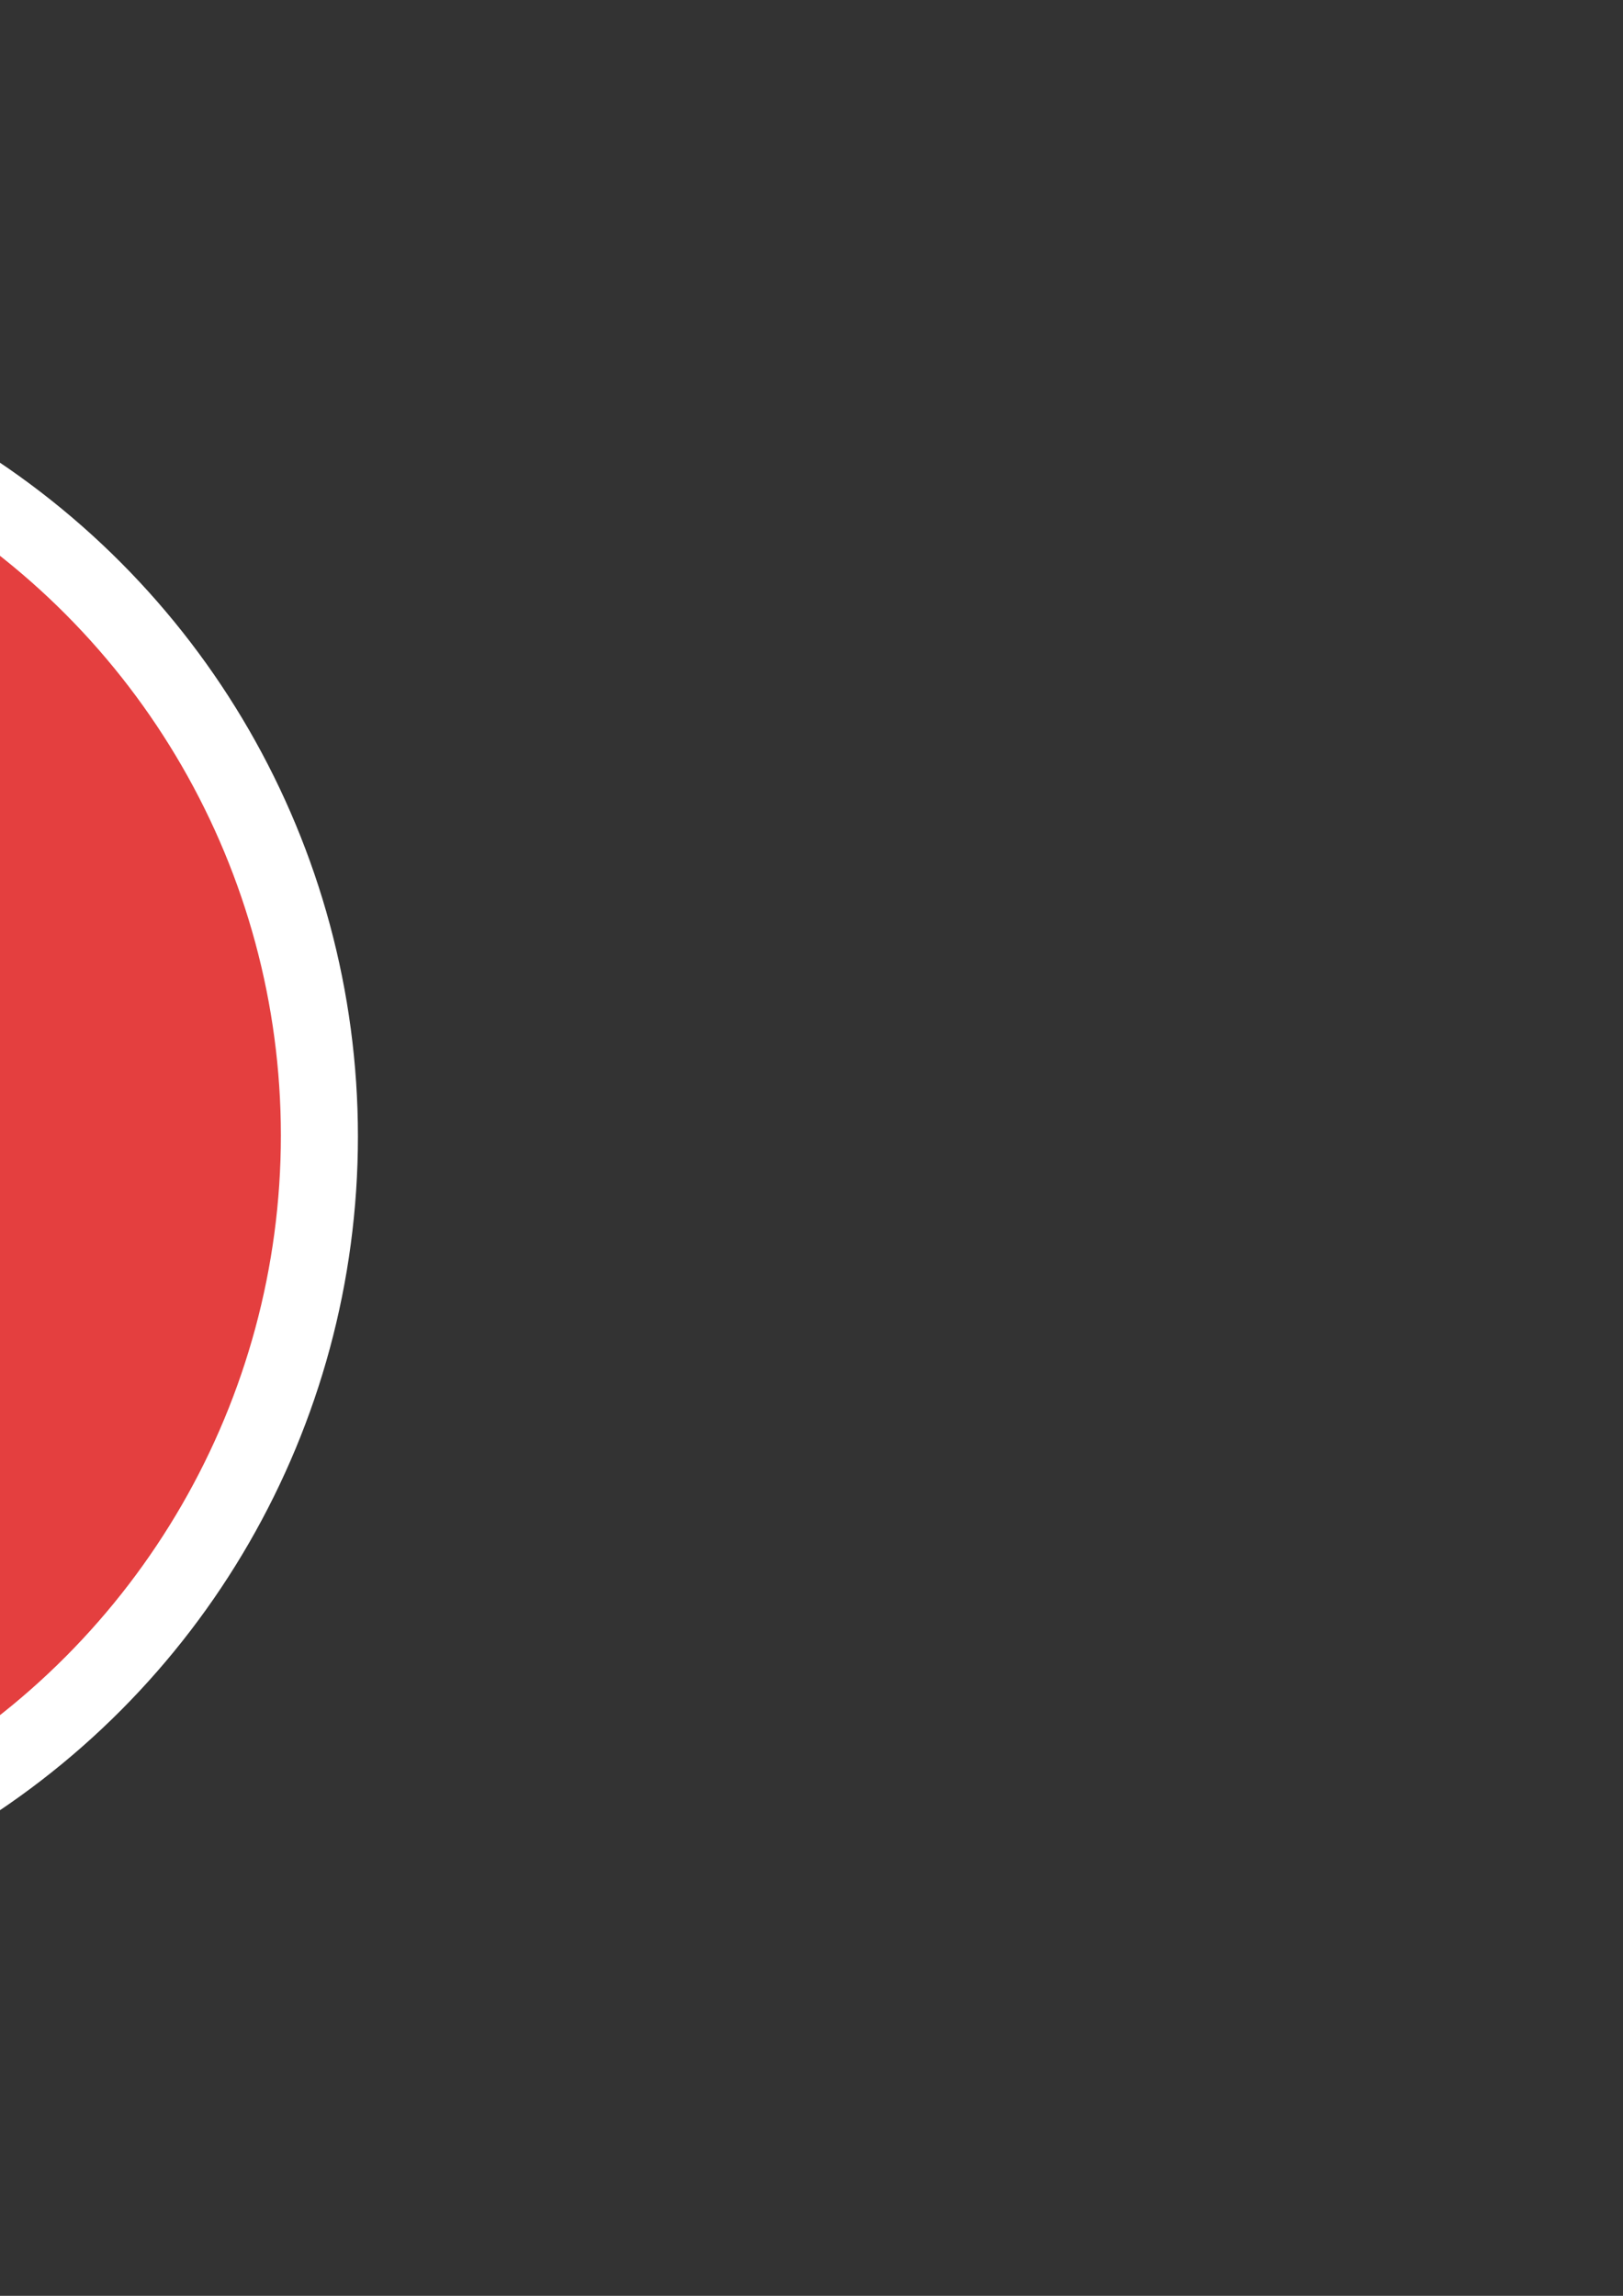 <?xml version="1.0" encoding="UTF-8" standalone="no"?>
<!-- Created with Inkscape (http://www.inkscape.org/) -->

<svg
   xmlns:dc="http://purl.org/dc/elements/1.1/"
   xmlns:cc="http://creativecommons.org/ns#"
   xmlns:rdf="http://www.w3.org/1999/02/22-rdf-syntax-ns#"
   xmlns:svg="http://www.w3.org/2000/svg"
   xmlns="http://www.w3.org/2000/svg"
   xmlns:sodipodi="http://sodipodi.sourceforge.net/DTD/sodipodi-0.dtd"
   xmlns:inkscape="http://www.inkscape.org/namespaces/inkscape"
   width="210mm"
   height="297mm"
   viewBox="0 0 744.094 1052.362"
   id="svg5048"
   version="1.1"
   inkscape:version="0.91 r13725"
   inkscape:export-filename="C:\Users\Owen\Pictures\MLU\Projects\Betoken\kairos-logo-v2.png"
   inkscape:export-xdpi="90"
   inkscape:export-ydpi="90"
   sodipodi:docname="karios-logo-v2.svg">
  <rect x="0" y="0" width="744.094" height="1052.362" fill="#333333" stroke="none"/>
  <defs
     id="defs5050" />
  <sodipodi:namedview
     id="base"
     pagecolor="#ffffff"
     bordercolor="#666666"
     borderopacity="1.0"
     inkscape:pageopacity="0.0"
     inkscape:pageshadow="2"
     inkscape:zoom="0.49497475"
     inkscape:cx="-166.58042"
     inkscape:cy="591.96805"
     inkscape:document-units="px"
     inkscape:current-layer="layer1"
     showgrid="false"
     showborder="false"
     inkscape:window-width="1217"
     inkscape:window-height="697"
     inkscape:window-x="-8"
     inkscape:window-y="-8"
     inkscape:window-maximized="1" />
  <g
     inkscape:label="Layer 1"
     inkscape:groupmode="layer"
     id="layer1">
    <g
       id="g6713"
       transform="translate(11894.553,1352.947)">
      <g
         id="g6701">
        <circle
           style="color:#000000;clip-rule:nonzero;display:inline;overflow:visible;visibility:visible;opacity:1;isolation:auto;mix-blend-mode:normal;color-interpolation:sRGB;color-interpolation-filters:linearRGB;solid-color:#000000;solid-opacity:1;fill:#ffffff;fill-opacity:1;fill-rule:nonzero;stroke:none;stroke-width:20;stroke-linecap:butt;stroke-linejoin:miter;stroke-miterlimit:4;stroke-dasharray:none;stroke-dashoffset:0;stroke-opacity:1;color-rendering:auto;image-rendering:auto;shape-rendering:auto;text-rendering:auto;enable-background:accumulate"
           id="path6188"
           cx="-12103.124"
           cy="-832.013"
           r="372.668" />
        <g
           transform="matrix(0.64,0,0,0.64,-5908.547,576.366)"
           id="g4629-8">
          <circle
             style="color:#000000;clip-rule:nonzero;display:inline;overflow:visible;visibility:visible;opacity:1;isolation:auto;mix-blend-mode:normal;color-interpolation:sRGB;color-interpolation-filters:linearRGB;solid-color:#000000;solid-opacity:1;fill:#e43f3f;fill-opacity:1;fill-rule:nonzero;stroke:none;stroke-width:10;stroke-linecap:butt;stroke-linejoin:miter;stroke-miterlimit:4;stroke-dasharray:none;stroke-dashoffset:0;stroke-opacity:1;color-rendering:auto;image-rendering:auto;shape-rendering:auto;text-rendering:auto;enable-background:accumulate"
             id="path5549-7"
             cx="-9684.051"
             cy="-2205.436"
             r="528.92"
             transform="translate(3.204,4.146)" />
          <path
             style="color:#000000;clip-rule:nonzero;display:inline;overflow:visible;visibility:visible;opacity:1;isolation:auto;mix-blend-mode:normal;color-interpolation:sRGB;color-interpolation-filters:linearRGB;solid-color:#000000;solid-opacity:1;fill:#b91a1a;fill-opacity:1;fill-rule:nonzero;stroke:none;stroke-width:10;stroke-linecap:butt;stroke-linejoin:miter;stroke-miterlimit:4;stroke-dasharray:none;stroke-dashoffset:0;stroke-opacity:1;color-rendering:auto;image-rendering:auto;shape-rendering:auto;text-rendering:auto;enable-background:accumulate"
             id="path5549-0-7"
             sodipodi:type="arc"
             sodipodi:cx="-2254.7114"
             sodipodi:cy="9670.6553"
             sodipodi:rx="528.9198"
             sodipodi:ry="528.9198"
             sodipodi:start="0"
             sodipodi:end="3.1535864"
             sodipodi:open="true"
             d="m -1725.792,9670.655 a 528.92,528.92 0 0 1 -266.293,459.112 528.92,528.92 0 0 1 -530.74,-3.183 528.92,528.92 0 0 1 -260.768,-462.272"
             transform="matrix(0.005,1,-1,0.005,3.204,4.146)" />
          <path
             inkscape:connector-curvature="0"
             id="path6156-1-2-9"
             d="m -9676.941,-2362.969 -241.719,95.754 -81.113,-349.357 1.603,424.844 0.139,405.724 83.018,-188.594 238.897,181.492 -180.993,-284.96 z"
             style="fill:#ffffff;fill-opacity:1;fill-rule:evenodd;stroke:none;stroke-width:1px;stroke-linecap:butt;stroke-linejoin:miter;stroke-opacity:1"
             sodipodi:nodetypes="ccccccccc" />
          <path
             inkscape:connector-curvature="0"
             id="path6156-1-2-3-3"
             d="m -9676.928,-2363.077 233.895,95.862 81.113,-349.357 -1.603,424.844 -0.139,405.724 -83.018,-188.594 -230.351,181.339 172.447,-284.808 z"
             style="fill:#ffffff;fill-opacity:1;fill-rule:evenodd;stroke:none;stroke-width:1px;stroke-linecap:butt;stroke-linejoin:miter;stroke-opacity:1"
             sodipodi:nodetypes="ccccccccc" />
        </g>
      </g>
      <g
         id="g6709">
        <path
           style="fill:#e43f3f;fill-opacity:1;fill-rule:evenodd;stroke:none;stroke-width:1px;stroke-linecap:butt;stroke-linejoin:miter;stroke-opacity:1"
           d="m -12100.623,-935.722 0.915,365.379 -118.126,-182.171 z"
           id="path6644"
           inkscape:connector-curvature="0"
           sodipodi:nodetypes="cccc" />
        <path
           style="fill:#b91a1a;fill-opacity:1;fill-rule:evenodd;stroke:none;stroke-width:1px;stroke-linecap:butt;stroke-linejoin:miter;stroke-opacity:1"
           d="m -12100.6,-935.736 -0.467,365.862 118.126,-182.171 z"
           id="path6644-6"
           inkscape:connector-curvature="0"
           sodipodi:nodetypes="cccc" />
      </g>
    </g>
  </g>
</svg>
